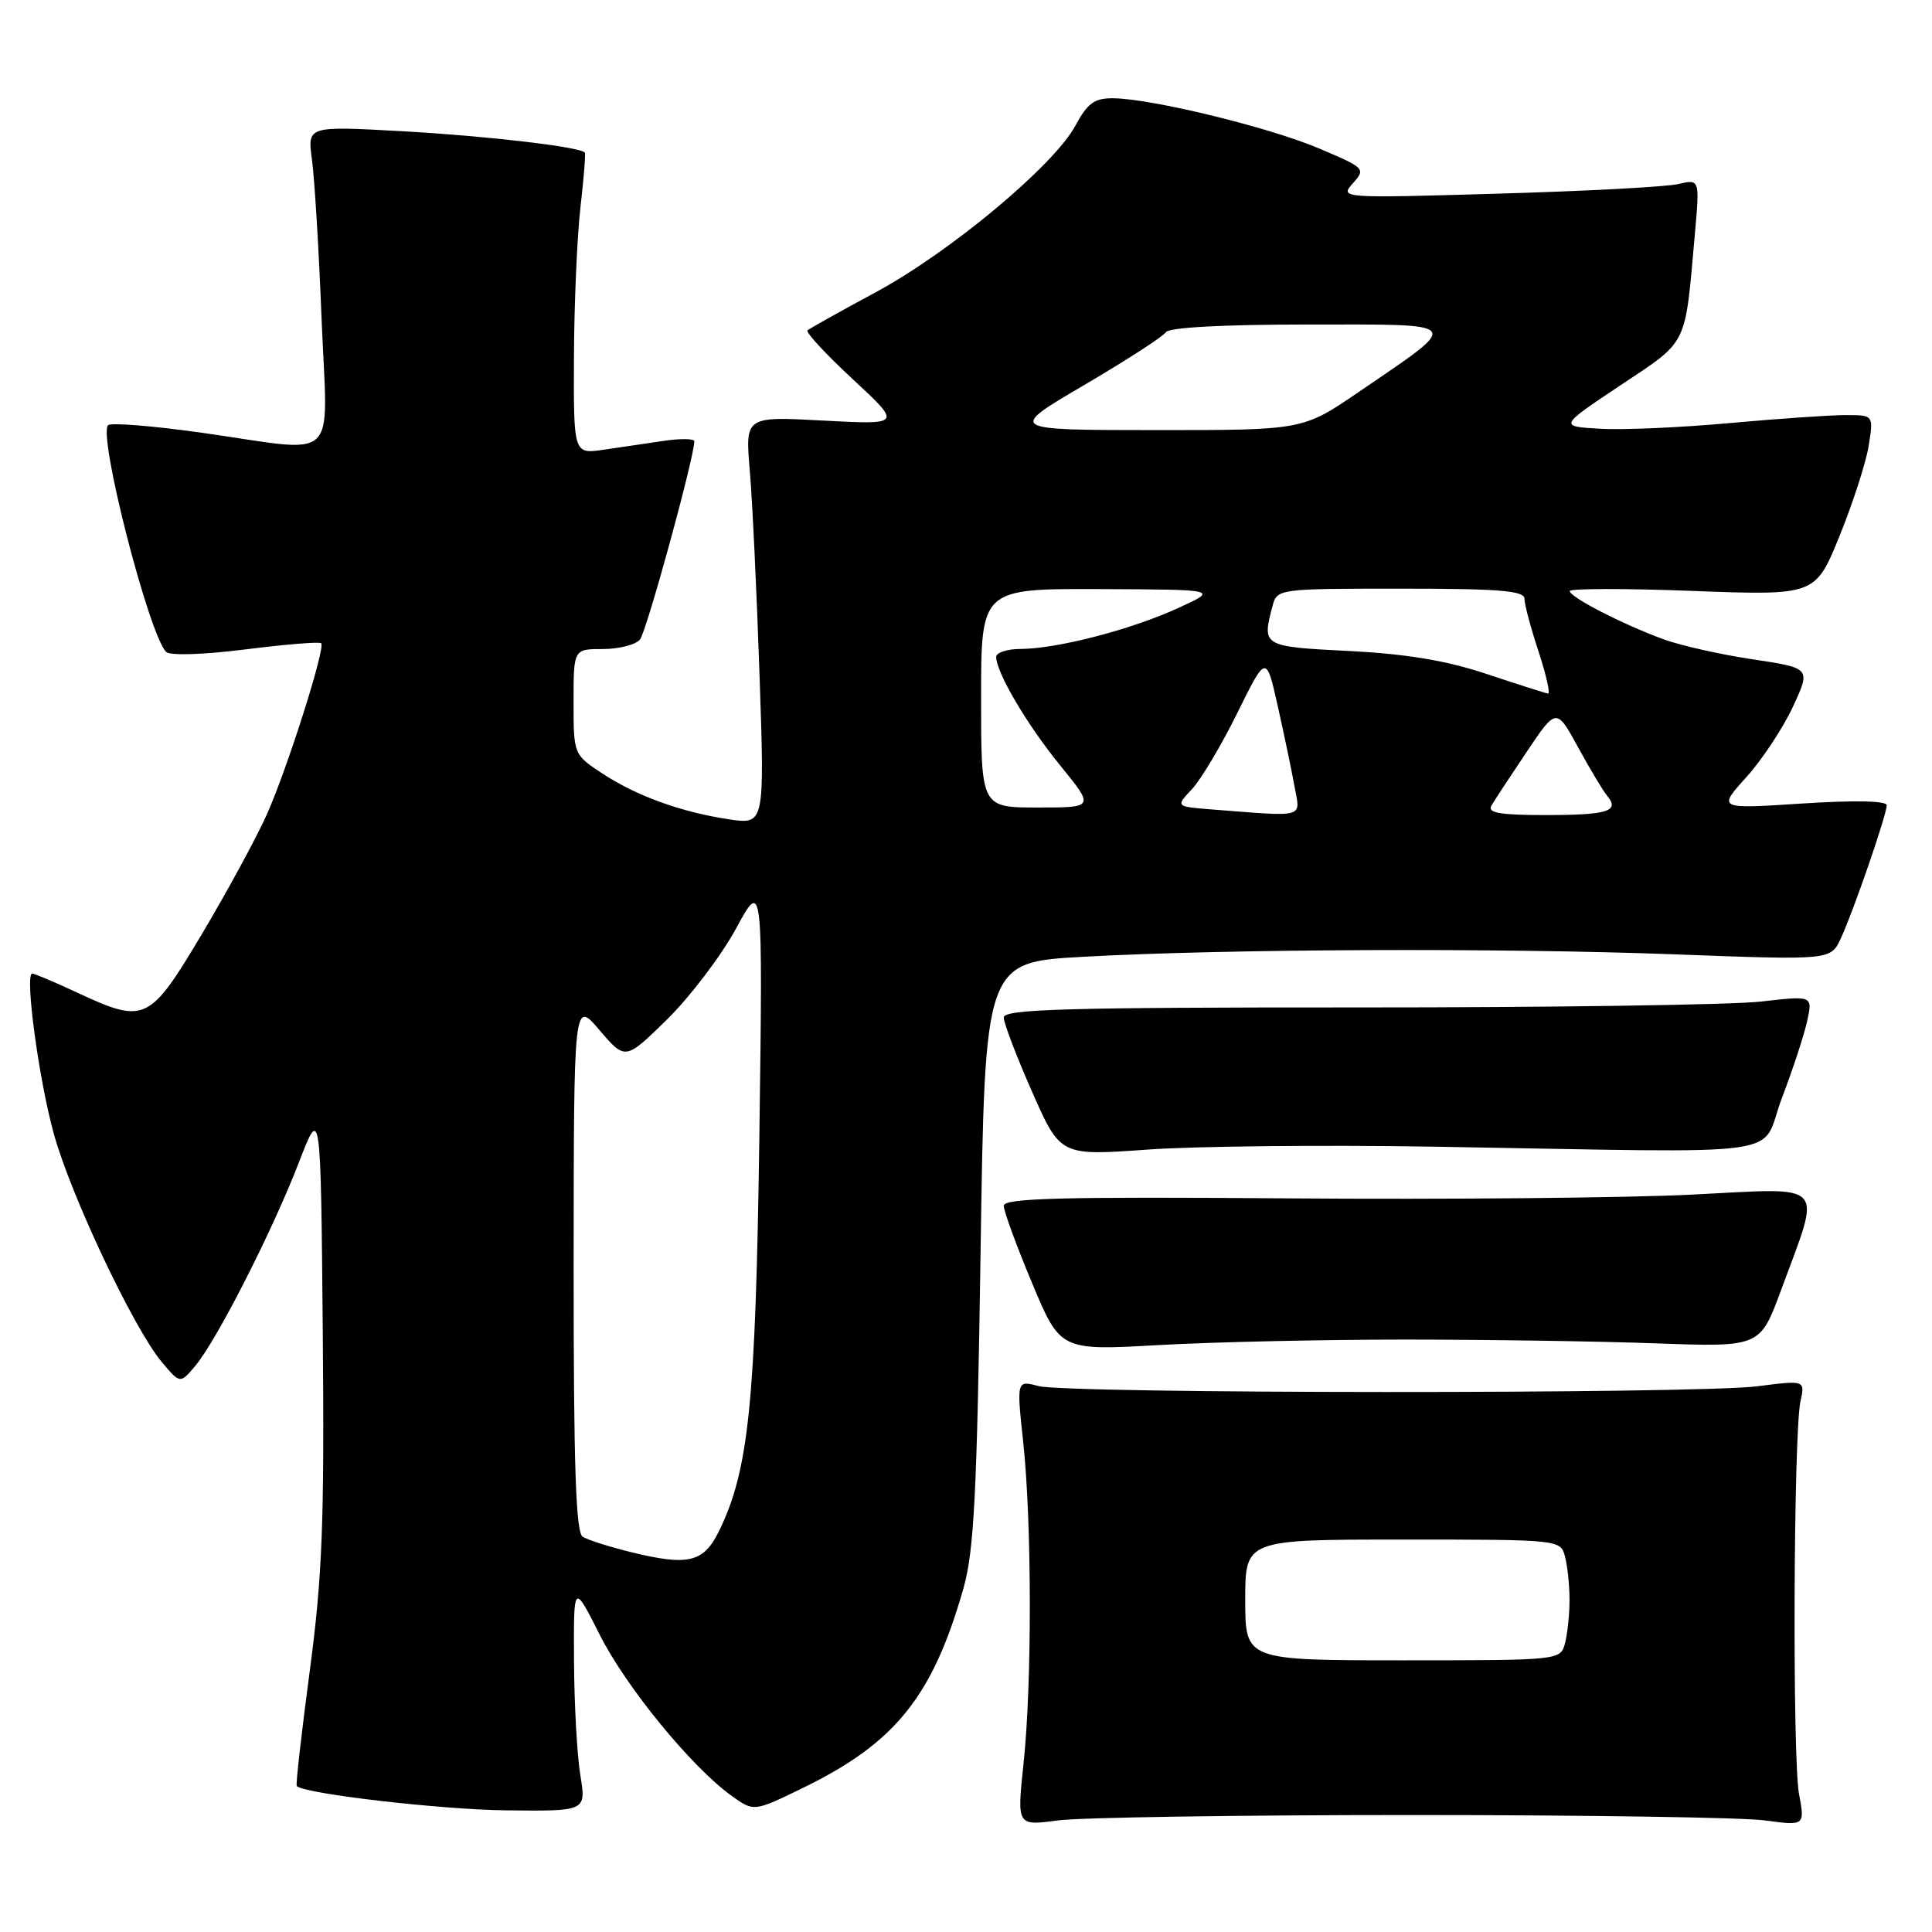 <?xml version="1.0" encoding="UTF-8" standalone="no"?>
<!DOCTYPE svg PUBLIC "-//W3C//DTD SVG 1.1//EN" "http://www.w3.org/Graphics/SVG/1.1/DTD/svg11.dtd" >
<svg xmlns="http://www.w3.org/2000/svg" xmlns:xlink="http://www.w3.org/1999/xlink" version="1.1" viewBox="0 0 256 256">
 <g >
 <path fill="currentColor"
d=" M 187.00 240.50 C 209.82 240.50 230.90 240.82 233.83 241.21 C 239.16 241.93 239.16 241.93 238.38 237.71 C 237.49 232.90 237.65 189.95 238.57 185.69 C 239.19 182.88 239.19 182.88 232.84 183.69 C 224.78 184.72 141.48 184.69 137.60 183.66 C 134.70 182.89 134.70 182.89 135.59 191.19 C 136.73 201.86 136.75 223.18 135.62 233.72 C 134.75 241.94 134.75 241.94 140.12 241.22 C 143.08 240.82 164.18 240.50 187.00 240.50 Z  M 76.90 235.25 C 76.47 232.64 76.09 225.83 76.06 220.12 C 76.00 209.73 76.00 209.73 79.47 216.62 C 82.99 223.60 91.72 234.24 97.00 238.00 C 99.90 240.07 99.90 240.07 106.47 236.87 C 118.64 230.93 123.58 224.78 127.65 210.50 C 129.07 205.50 129.45 198.06 129.93 166.00 C 130.50 127.50 130.50 127.50 143.50 126.78 C 162.58 125.73 198.57 125.58 222.04 126.46 C 242.57 127.23 242.57 127.23 243.91 124.36 C 245.59 120.74 250.00 107.96 250.00 106.70 C 250.00 106.11 245.74 106.02 238.80 106.47 C 227.59 107.20 227.59 107.20 231.39 102.99 C 233.48 100.67 236.26 96.47 237.57 93.65 C 239.95 88.52 239.95 88.52 232.22 87.36 C 227.98 86.73 222.66 85.53 220.40 84.70 C 214.98 82.71 208.00 79.12 208.00 78.32 C 208.00 77.97 215.32 77.96 224.27 78.30 C 240.54 78.91 240.54 78.91 243.75 71.02 C 245.51 66.68 247.25 61.31 247.61 59.07 C 248.26 55.00 248.26 55.00 244.55 55.00 C 242.51 55.00 235.59 55.48 229.17 56.06 C 222.75 56.65 215.04 56.99 212.03 56.81 C 206.56 56.50 206.56 56.50 214.72 51.05 C 223.77 45.02 223.24 46.09 224.57 31.11 C 225.23 23.72 225.23 23.72 222.37 24.39 C 220.79 24.76 210.05 25.33 198.50 25.66 C 177.63 26.27 177.51 26.26 179.26 24.29 C 180.99 22.36 180.88 22.25 174.76 19.66 C 168.13 16.85 152.54 13.06 147.48 13.02 C 145.01 13.00 144.09 13.68 142.49 16.66 C 139.63 21.95 125.88 33.42 116.01 38.74 C 111.33 41.26 107.28 43.53 107.00 43.77 C 106.72 44.01 109.42 46.93 113.00 50.25 C 119.50 56.28 119.50 56.28 109.12 55.73 C 98.74 55.17 98.74 55.17 99.35 62.34 C 99.69 66.28 100.27 78.45 100.64 89.39 C 101.32 109.27 101.32 109.27 96.58 108.56 C 90.24 107.61 84.31 105.46 79.75 102.45 C 76.01 99.98 76.00 99.95 76.00 92.99 C 76.00 86.00 76.00 86.00 79.88 86.00 C 82.01 86.00 84.23 85.43 84.80 84.74 C 85.67 83.69 92.00 60.59 92.00 58.47 C 92.00 58.12 90.20 58.09 88.00 58.41 C 85.80 58.74 82.20 59.26 80.00 59.59 C 76.00 60.18 76.00 60.18 76.05 47.34 C 76.08 40.28 76.47 31.35 76.91 27.50 C 77.35 23.65 77.62 20.37 77.49 20.22 C 76.89 19.46 64.57 18.02 53.33 17.39 C 40.73 16.69 40.73 16.69 41.33 21.10 C 41.67 23.52 42.25 33.04 42.61 42.25 C 43.40 61.81 45.33 59.97 26.74 57.34 C 20.28 56.43 14.69 55.98 14.32 56.34 C 12.97 57.70 19.70 83.99 22.01 86.38 C 22.50 86.89 26.95 86.75 32.52 86.05 C 37.82 85.38 42.34 85.01 42.56 85.23 C 43.15 85.82 38.15 101.61 35.39 107.85 C 34.05 110.87 30.19 117.98 26.81 123.67 C 19.77 135.47 19.24 135.72 10.15 131.49 C 7.21 130.12 4.56 129.00 4.27 129.00 C 3.25 129.00 5.14 143.04 7.13 150.23 C 9.40 158.45 17.71 176.01 21.41 180.44 C 23.87 183.38 23.87 183.38 25.91 180.94 C 28.74 177.56 36.15 163.01 39.61 154.01 C 42.50 146.53 42.50 146.53 42.77 176.50 C 42.99 201.81 42.72 208.80 41.04 221.43 C 39.95 229.65 39.17 236.51 39.32 236.66 C 40.36 237.69 58.35 239.78 67.09 239.88 C 77.68 240.00 77.68 240.00 76.90 235.25 Z  M 186.00 177.50 C 196.72 177.50 211.74 177.72 219.36 178.00 C 233.21 178.50 233.21 178.50 235.98 171.00 C 241.39 156.33 242.36 157.38 224.27 158.29 C 215.60 158.73 191.51 158.95 170.75 158.79 C 140.72 158.56 133.00 158.76 133.00 159.77 C 133.00 160.47 134.69 165.08 136.75 170.00 C 140.50 178.96 140.50 178.96 153.50 178.23 C 160.65 177.83 175.28 177.50 186.00 177.50 Z  M 190.00 151.94 C 238.71 152.75 233.05 153.54 236.11 145.50 C 237.58 141.65 239.09 137.02 239.48 135.21 C 240.18 131.93 240.18 131.93 233.34 132.71 C 229.58 133.15 205.46 133.50 179.75 133.49 C 141.36 133.48 133.00 133.72 133.00 134.82 C 133.00 135.56 134.69 139.98 136.75 144.65 C 140.50 153.15 140.50 153.15 152.00 152.33 C 158.32 151.87 175.43 151.70 190.00 151.94 Z  M 165.00 212.00 C 165.00 204.00 165.00 204.00 185.88 204.00 C 206.69 204.00 206.77 204.01 207.37 206.25 C 207.70 207.49 207.97 210.07 207.97 212.00 C 207.97 213.93 207.70 216.51 207.37 217.75 C 206.77 219.99 206.69 220.00 185.88 220.00 C 165.00 220.00 165.00 220.00 165.00 212.00 Z  M 83.46 205.63 C 80.69 204.94 77.88 204.05 77.21 203.63 C 76.30 203.07 76.00 194.23 76.01 167.69 C 76.03 132.50 76.03 132.50 79.44 136.50 C 82.86 140.50 82.86 140.50 88.40 135.07 C 91.44 132.08 95.54 126.68 97.51 123.07 C 101.08 116.50 101.08 116.50 100.62 150.50 C 100.13 185.86 99.22 194.80 95.28 202.86 C 93.22 207.07 91.20 207.54 83.46 205.63 Z  M 160.63 107.26 C 155.76 106.88 155.76 106.88 157.94 104.57 C 159.13 103.29 161.84 98.76 163.94 94.49 C 167.78 86.72 167.78 86.72 169.32 93.61 C 170.17 97.40 171.17 102.19 171.54 104.25 C 172.31 108.46 173.13 108.23 160.63 107.26 Z  M 197.62 106.75 C 198.02 106.06 200.12 102.86 202.29 99.63 C 206.23 93.77 206.23 93.77 209.10 99.01 C 210.67 101.89 212.42 104.80 212.97 105.47 C 214.66 107.50 213.02 108.00 204.77 108.00 C 198.74 108.00 197.05 107.71 197.62 106.75 Z  M 130.00 92.50 C 130.00 78.00 130.00 78.00 145.75 78.06 C 161.50 78.12 161.50 78.12 156.00 80.62 C 149.77 83.46 140.08 85.96 135.25 85.99 C 133.46 85.99 132.00 86.47 132.00 87.04 C 132.00 89.10 136.09 96.04 140.51 101.46 C 145.02 107.00 145.02 107.00 137.51 107.00 C 130.00 107.00 130.00 107.00 130.00 92.50 Z  M 197.00 89.31 C 191.68 87.53 186.38 86.65 178.75 86.26 C 167.25 85.68 167.19 85.64 168.63 80.25 C 169.22 78.03 169.47 78.00 185.62 78.00 C 198.67 78.00 202.00 78.27 202.00 79.34 C 202.00 80.08 202.84 83.23 203.87 86.34 C 204.89 89.46 205.45 91.96 205.12 91.90 C 204.78 91.85 201.12 90.68 197.00 89.31 Z  M 143.68 51.01 C 149.28 47.72 154.14 44.58 154.49 44.02 C 154.88 43.39 162.03 43.00 173.28 43.00 C 194.21 43.00 193.84 42.51 180.07 51.92 C 172.64 57.00 172.64 57.00 153.07 56.99 C 133.50 56.98 133.50 56.98 143.68 51.01 Z "/>
</g>
</svg>